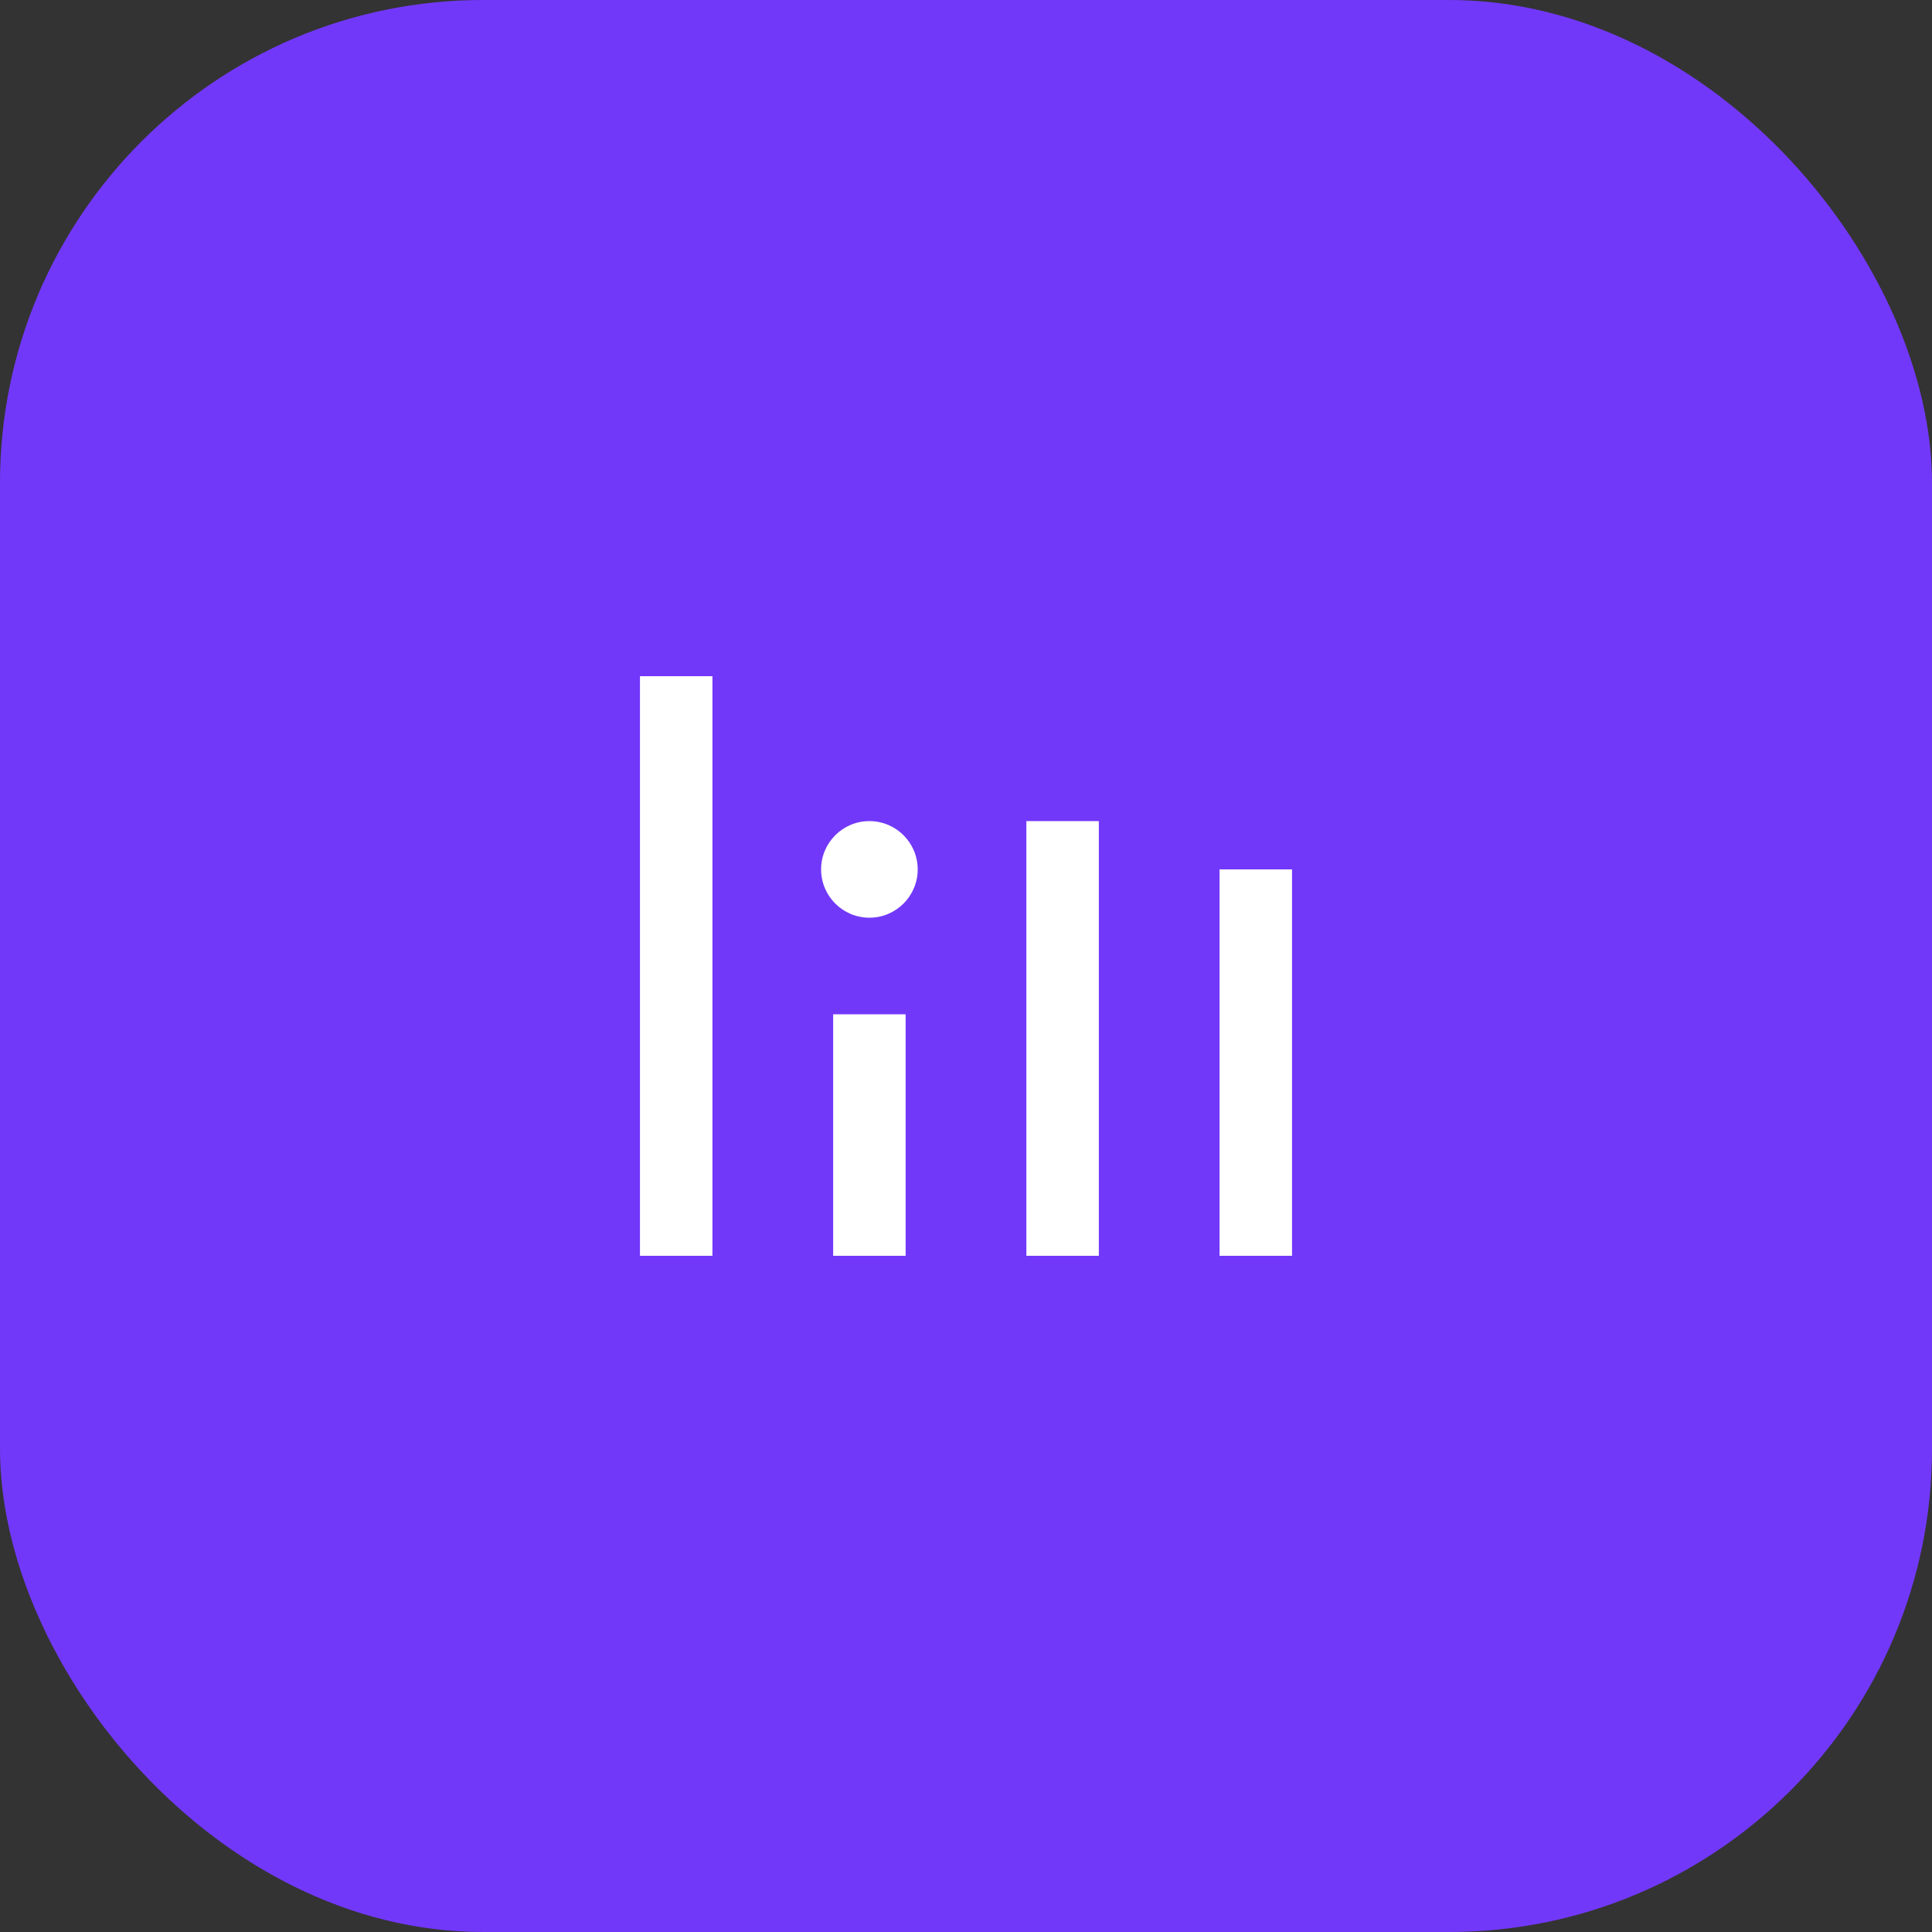 <svg width="40" height="40" viewBox="0 0 40 40" fill="none" xmlns="http://www.w3.org/2000/svg">
<rect x="0" y="0" width="40" height="40" fill="#333333" stroke="none"/>
<rect width="40" height="40" rx="10" fill="#7238FA"/>
<path d="M14 26V14" stroke="white" stroke-width="1.5"/>
<path d="M18 26V21" stroke="white" stroke-width="1.5"/>
<path d="M22 26V17" stroke="white" stroke-width="1.5"/>
<path d="M26 26V18" stroke="white" stroke-width="1.5"/>
<path fill-rule="evenodd" clip-rule="evenodd" d="M18 19C18.552 19 19 18.552 19 18C19 17.448 18.552 17 18 17C17.448 17 17 17.448 17 18C17 18.552 17.448 19 18 19Z" fill="white"/>
</svg>

